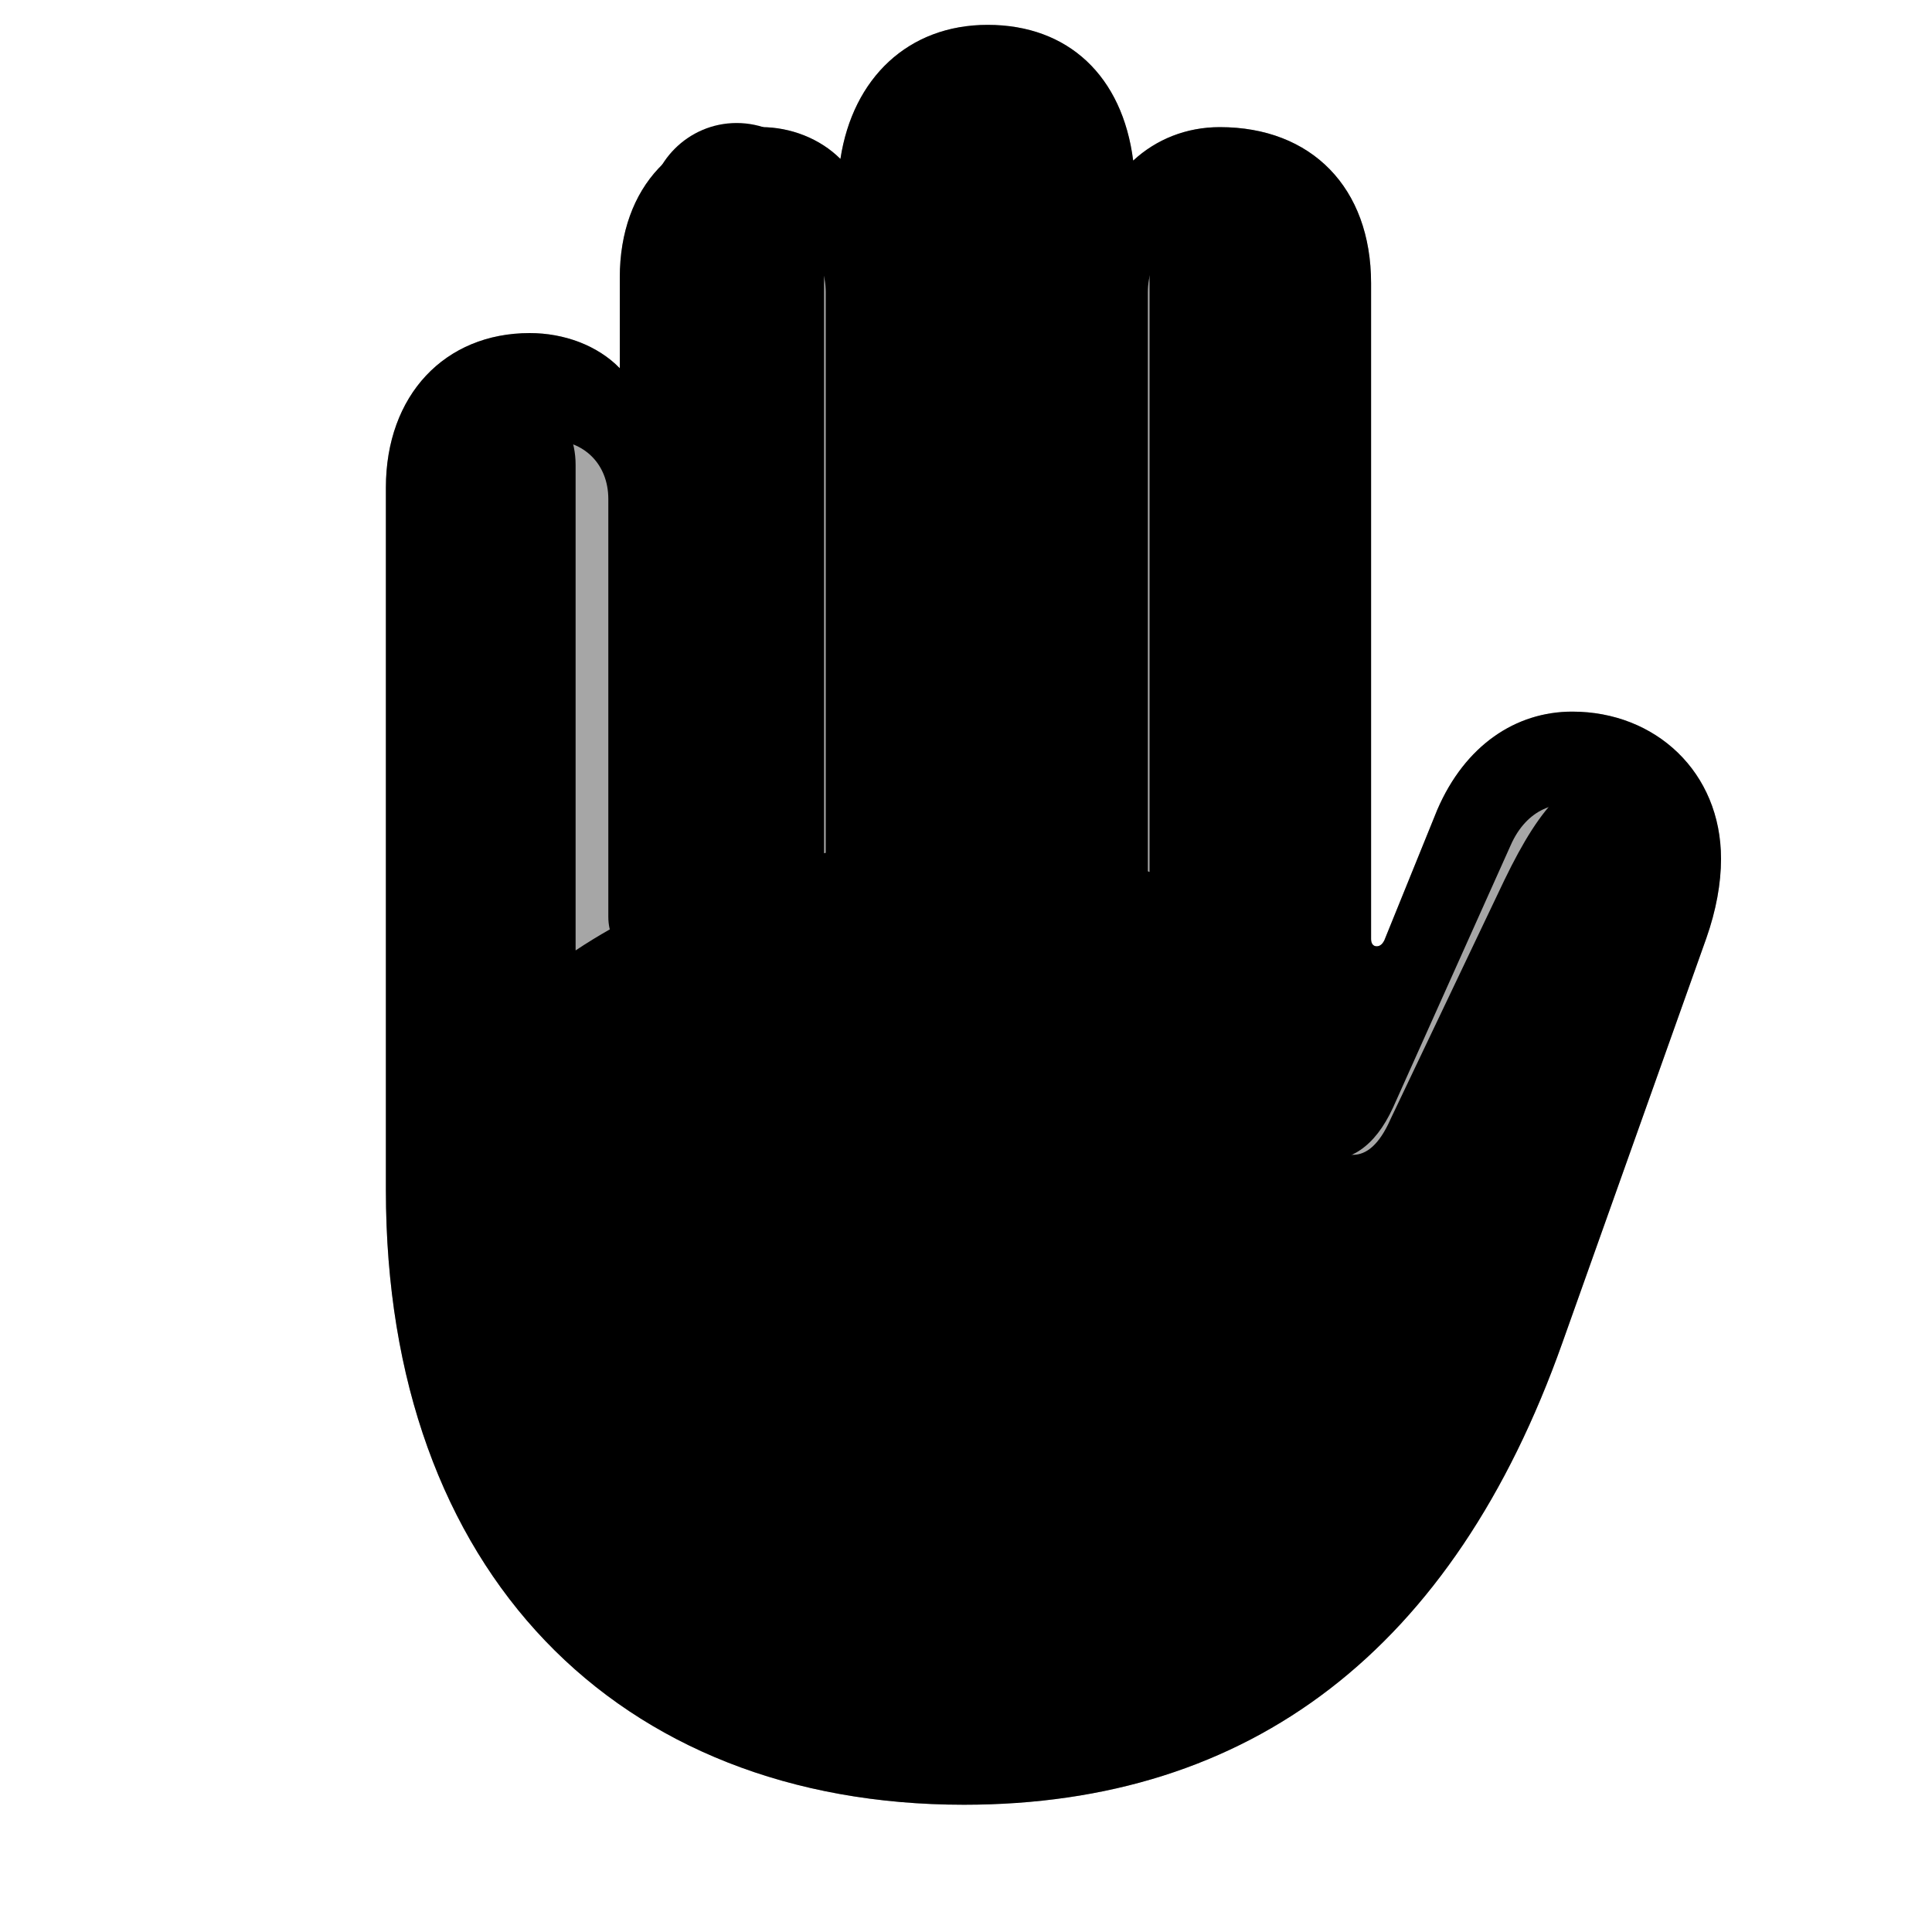 <?xml version="1.0" encoding="UTF-8"?>
<svg width="15px" height="15px" viewBox="0 0 15 15" version="1.1" xmlns="http://www.w3.org/2000/svg" xmlns:xlink="http://www.w3.org/1999/xlink">
    <title>human/hand-raised</title>
    <g id="human/hand-raised" stroke="none" stroke-width="1" fill="none" fill-rule="evenodd">
        <g id="dark" fill="#000000" fill-rule="nonzero">
            <path d="M7.458,13.98 C9.477,13.98 10.728,13.136 11.559,11.441 C12.048,10.502 12.422,9.372 12.822,8.064 C12.987,7.531 13.222,6.852 13.222,6.547 C13.222,6.205 12.975,5.976 12.613,5.976 C12.213,5.976 11.972,6.23 11.68,6.833 L10.797,8.687 C10.708,8.89 10.607,8.966 10.505,8.966 C10.372,8.966 10.283,8.89 10.283,8.667 L10.283,2.009 C10.283,1.634 9.979,1.33 9.604,1.33 C9.229,1.33 8.925,1.634 8.925,2.009 L8.925,6.77 C8.753,6.706 8.563,6.655 8.36,6.617 L8.36,1.095 C8.36,0.72 8.055,0.409 7.681,0.409 C7.306,0.409 6.995,0.72 6.995,1.095 L6.995,6.547 C6.798,6.56 6.595,6.592 6.398,6.624 L6.398,1.634 C6.398,1.26 6.094,0.955 5.719,0.955 C5.345,0.955 5.04,1.26 5.04,1.634 L5.04,7.055 C4.831,7.157 4.64,7.265 4.469,7.379 L4.469,3.608 C4.469,3.234 4.164,2.929 3.79,2.929 C3.415,2.929 3.104,3.234 3.104,3.608 L3.104,9.524 C3.104,12.324 4.938,13.98 7.458,13.98 Z" id="solid"></path>
        </g>
        <g id="light" fill="#000000" fill-rule="nonzero">
            <path d="M7.484,14.012 C9.712,14.012 11.286,12.806 12.13,10.426 L13.248,7.284 C13.324,7.068 13.362,6.858 13.362,6.668 C13.362,5.995 12.854,5.525 12.207,5.525 C11.769,5.525 11.375,5.786 11.159,6.287 L10.747,7.303 C10.734,7.328 10.715,7.347 10.689,7.347 C10.658,7.347 10.645,7.322 10.645,7.29 L10.645,2.199 C10.645,1.457 10.182,0.987 9.471,0.987 C9.21,0.987 8.976,1.082 8.798,1.247 C8.715,0.593 8.296,0.193 7.668,0.193 C7.052,0.193 6.621,0.606 6.525,1.234 C6.367,1.076 6.138,0.987 5.91,0.987 C5.25,0.987 4.812,1.45 4.812,2.155 L4.812,2.859 C4.64,2.682 4.38,2.586 4.113,2.586 C3.453,2.586 2.996,3.069 2.996,3.786 L2.996,9.239 C2.996,12.209 4.799,14.012 7.484,14.012 Z" id="translucent" opacity="0.35"></path>
            <path d="M7.484,14.012 C9.712,14.012 11.286,12.806 12.13,10.426 L13.248,7.284 C13.324,7.068 13.362,6.858 13.362,6.668 C13.362,5.995 12.854,5.525 12.207,5.525 C11.769,5.525 11.375,5.786 11.159,6.287 L10.747,7.303 C10.734,7.328 10.715,7.347 10.689,7.347 C10.658,7.347 10.645,7.322 10.645,7.29 L10.645,2.199 C10.645,1.457 10.182,0.987 9.471,0.987 C9.21,0.987 8.976,1.082 8.798,1.247 C8.715,0.593 8.296,0.193 7.668,0.193 C7.052,0.193 6.621,0.606 6.525,1.234 C6.367,1.076 6.138,0.987 5.91,0.987 C5.25,0.987 4.812,1.45 4.812,2.155 L4.812,2.859 C4.64,2.682 4.38,2.586 4.113,2.586 C3.453,2.586 2.996,3.069 2.996,3.786 L2.996,9.239 C2.996,12.209 4.799,14.012 7.484,14.012 Z M7.452,13.136 C5.205,13.136 3.834,11.689 3.834,9.137 L3.834,3.875 C3.834,3.602 4.005,3.418 4.272,3.418 C4.532,3.418 4.723,3.602 4.723,3.875 L4.723,7.119 C4.723,7.354 4.913,7.512 5.116,7.512 C5.332,7.512 5.529,7.354 5.529,7.119 L5.529,2.269 C5.529,1.996 5.7,1.806 5.96,1.806 C6.227,1.806 6.411,1.996 6.411,2.269 L6.411,6.795 C6.411,7.03 6.602,7.188 6.811,7.188 C7.027,7.188 7.217,7.03 7.217,6.795 L7.217,1.482 C7.217,1.209 7.401,1.012 7.668,1.012 C7.922,1.012 8.106,1.209 8.106,1.482 L8.106,6.795 C8.106,7.017 8.284,7.188 8.506,7.188 C8.722,7.188 8.912,7.017 8.912,6.795 L8.912,2.269 C8.912,1.996 9.096,1.806 9.356,1.806 C9.617,1.806 9.801,1.996 9.801,2.269 L9.801,8.515 C9.801,8.833 9.985,9.017 10.251,9.017 C10.48,9.017 10.67,8.915 10.816,8.598 L11.73,6.56 C11.851,6.287 12.086,6.192 12.308,6.274 C12.556,6.363 12.632,6.598 12.518,6.909 L11.356,10.153 C10.582,12.317 9.223,13.136 7.452,13.136 Z" id="solid"></path>
        </g>
    </g>
</svg>